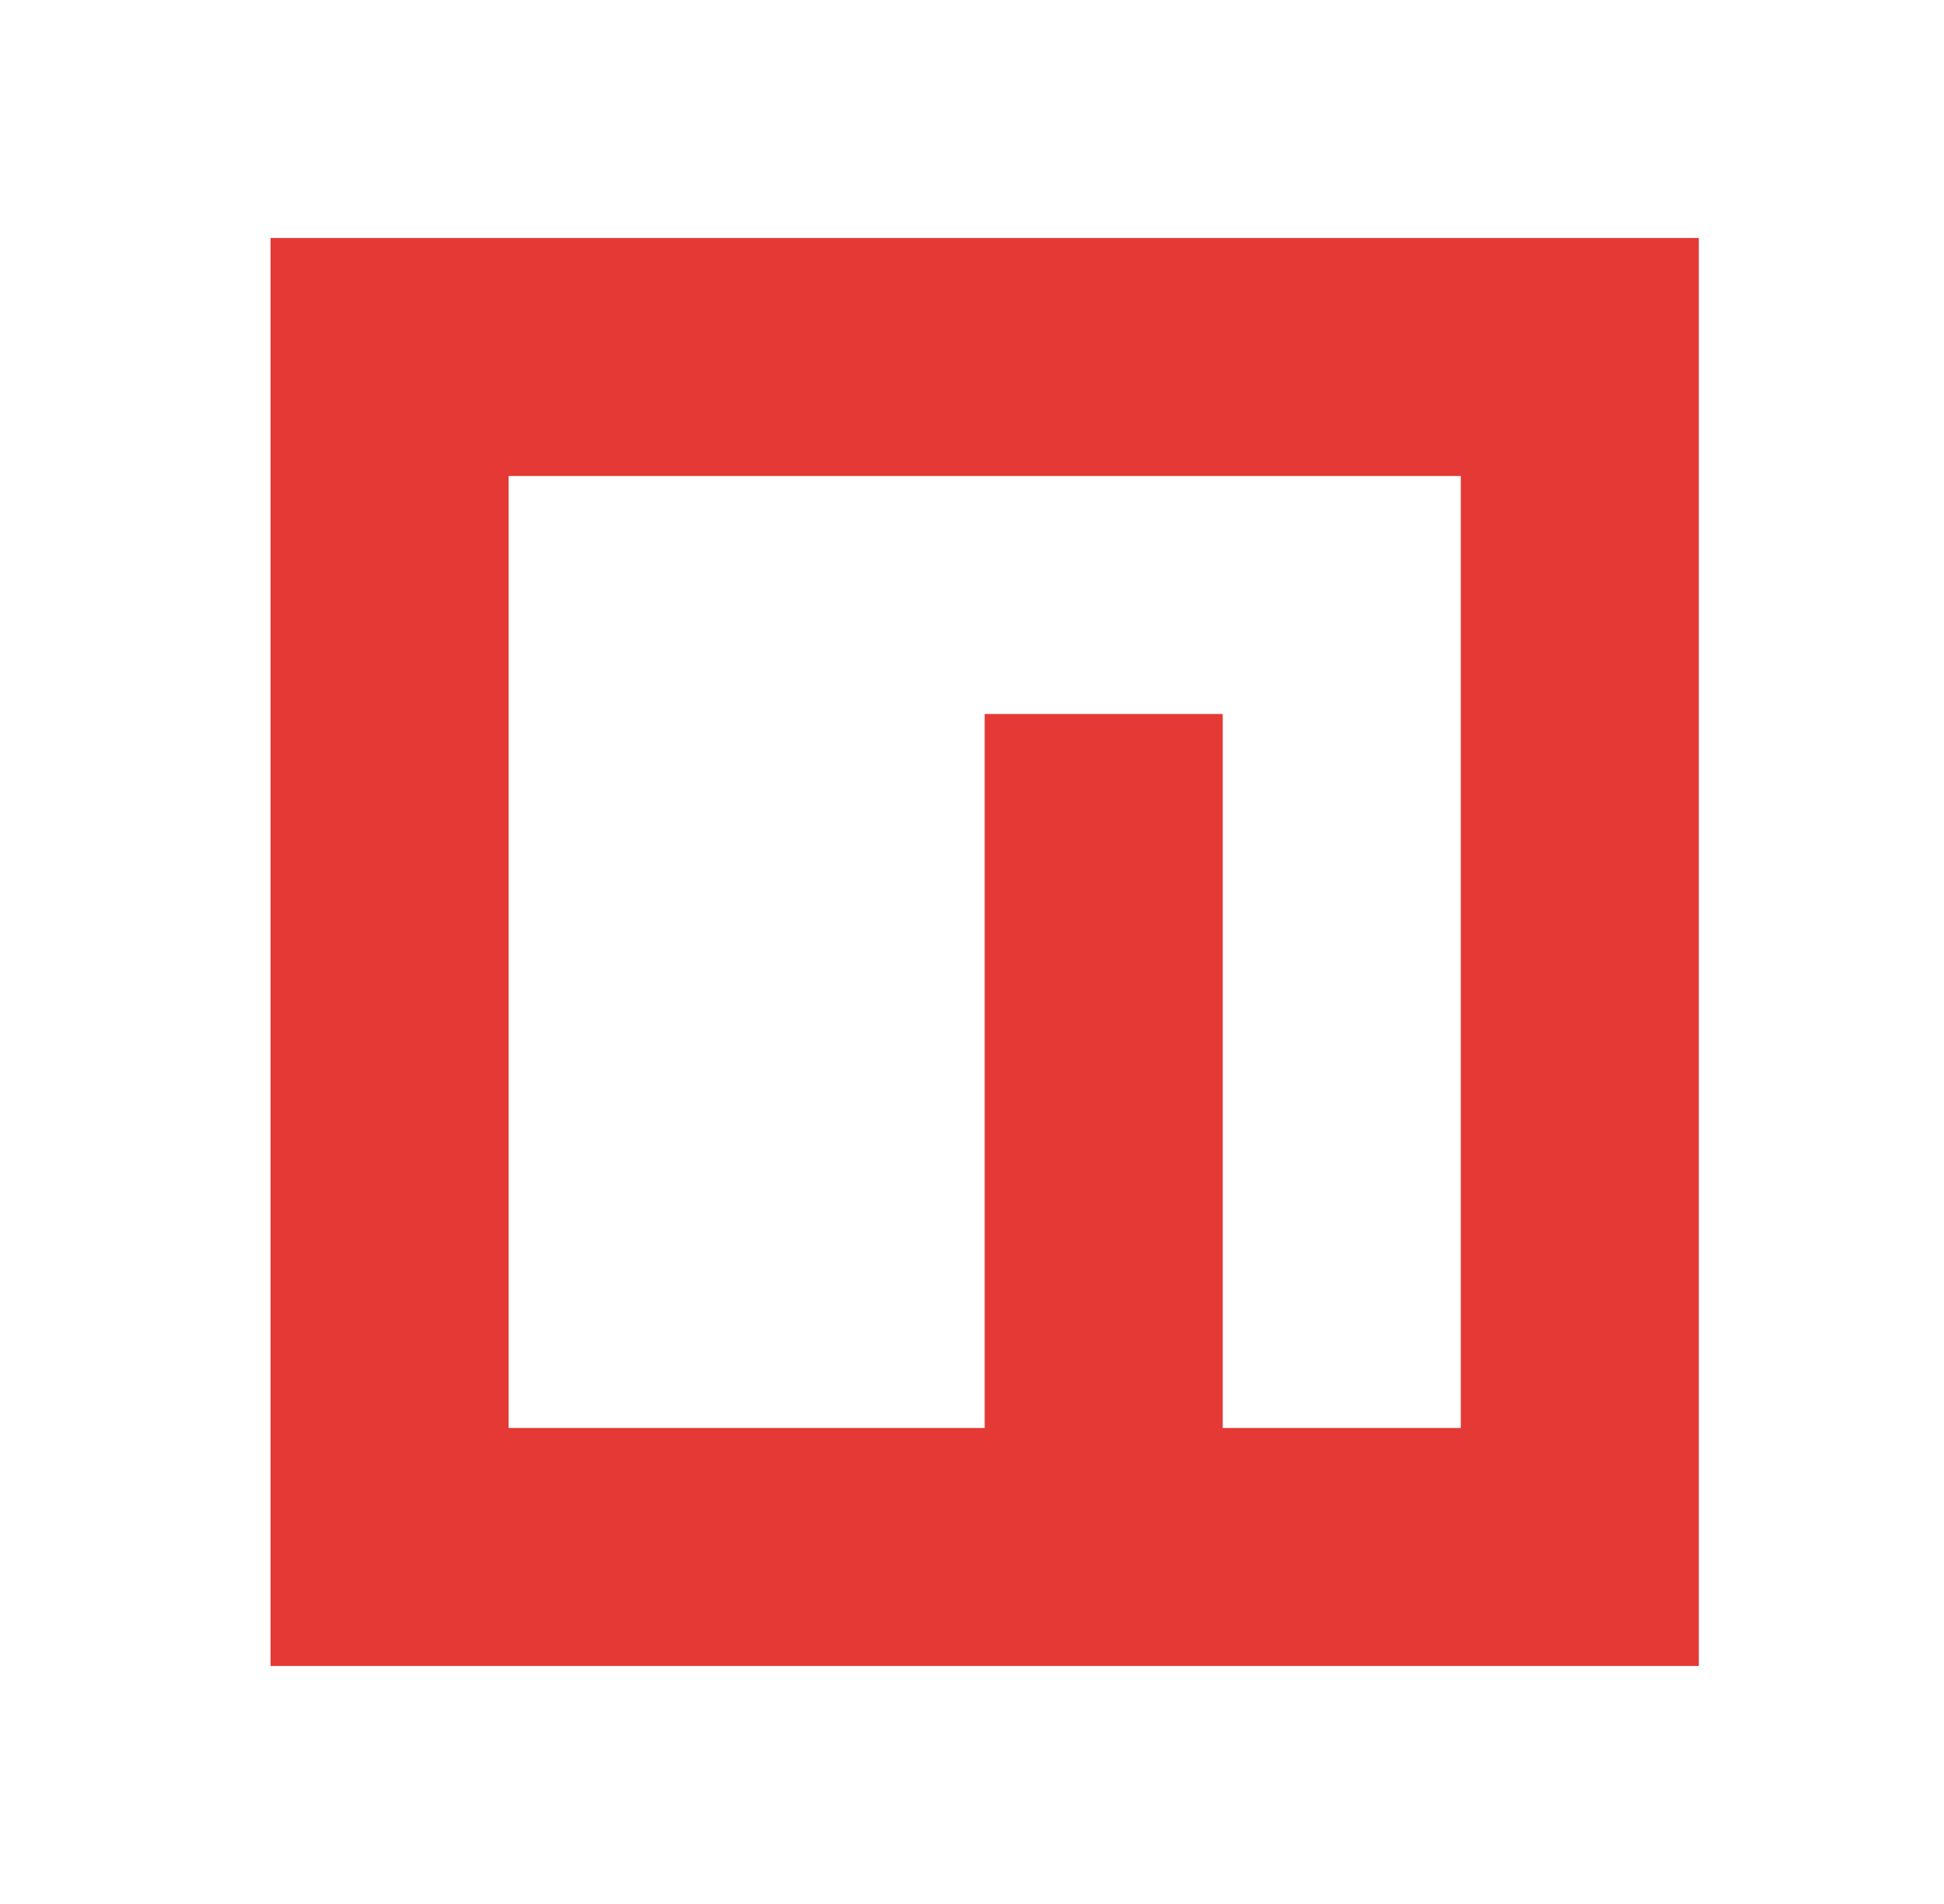<svg width="49" height="48" viewBox="0 0 49 48" fill="none" xmlns="http://www.w3.org/2000/svg">
<path d="M6.82 6V42H42.82V6H6.82ZM36.82 36H30.82V18H24.82V36H12.82V12H36.82V36Z" fill="#E53935"/>
</svg>
